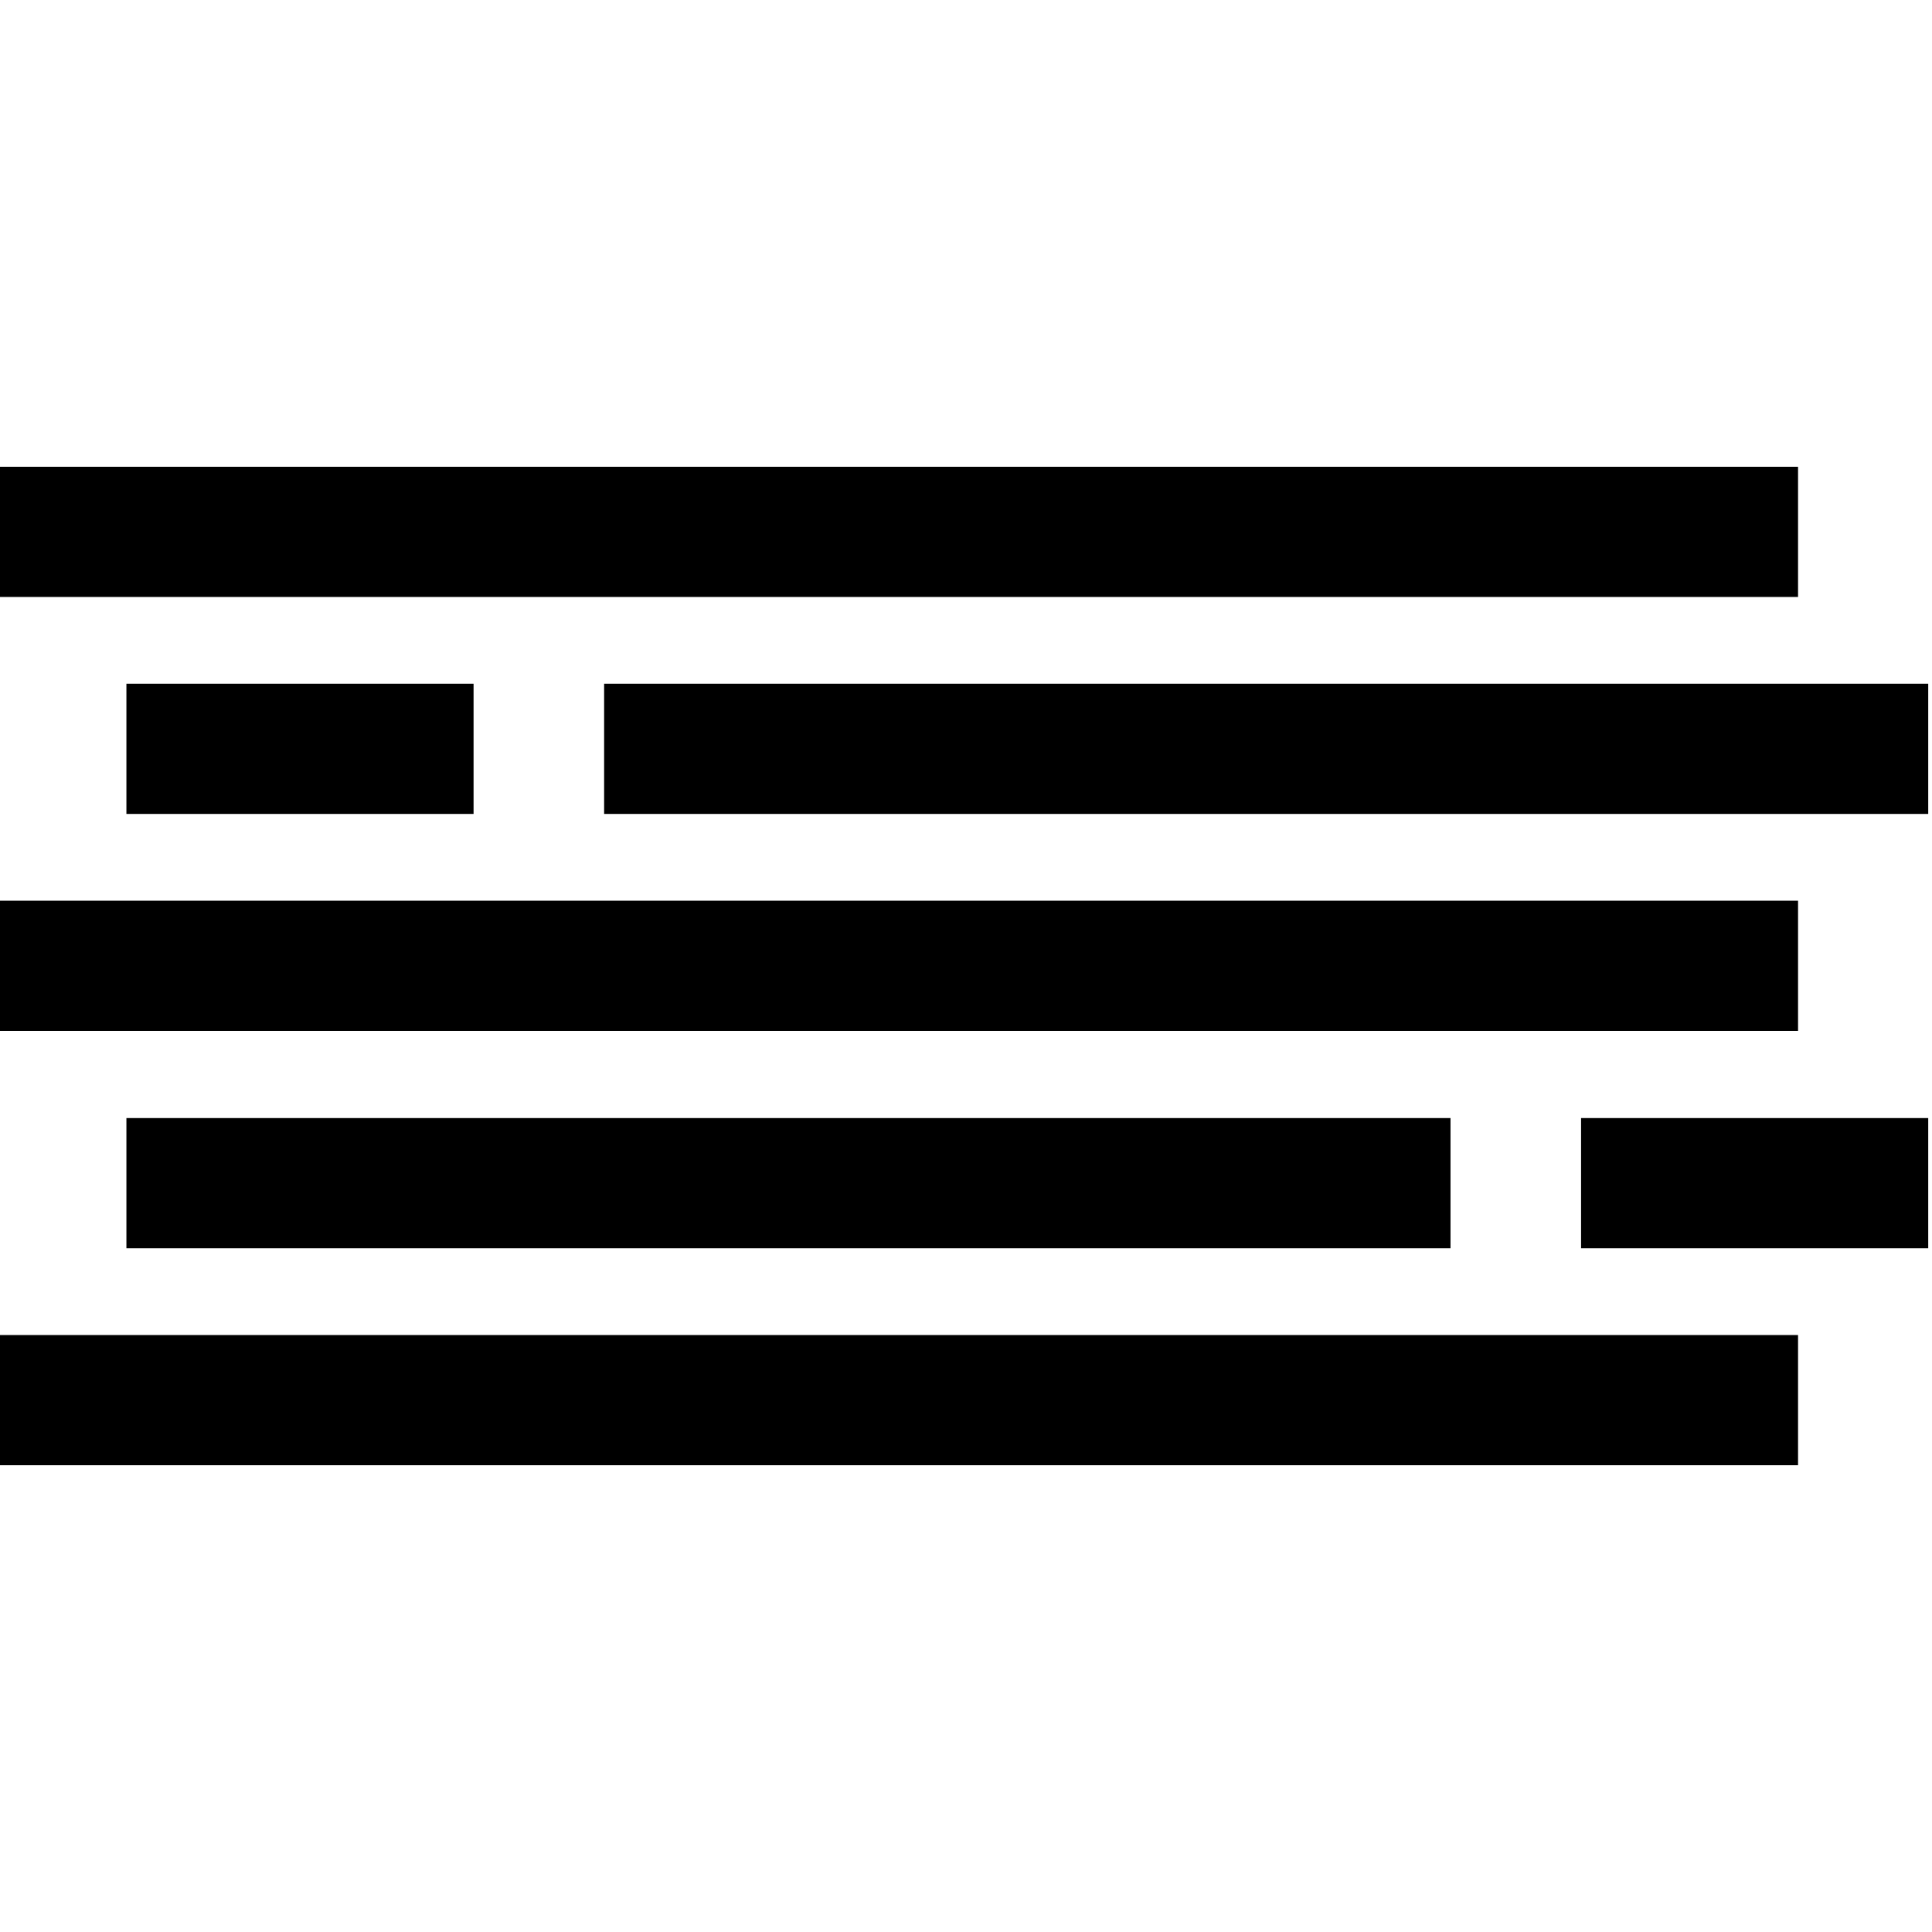 <?xml version="1.0" encoding="utf-8"?>
<!-- Generator: Adobe Illustrator 23.0.3, SVG Export Plug-In . SVG Version: 6.00 Build 0)  -->
<svg version="1.1" id="Layer_1" xmlns="http://www.w3.org/2000/svg" xmlns:xlink="http://www.w3.org/1999/xlink" x="0px" y="0px"
	 viewBox="0 0 512 512" style="enable-background:new 0 0 512 512;" xml:space="preserve">
<style type="text/css">
	.st0{fill:#000000;}
</style>
<g>
	<g>
		<rect x="-1" y="353.8" class="st0" width="477.5" height="34.5"/>
	</g>
</g>
<g>
	<g>
		<rect x="-1" y="123.7" class="st0" width="477.5" height="34.5"/>
	</g>
</g>
<g>
	<g>
		<rect x="-1" y="238.7" class="st0" width="477.5" height="34.5"/>
	</g>
</g>
<g>
	<g>
		<rect x="33.5" y="181.2" class="st0" width="92" height="34.5"/>
	</g>
</g>
<g>
	<g>
		<rect x="160.1" y="181.2" class="st0" width="350.9" height="34.5"/>
	</g>
</g>
<g>
	<g>
		<rect x="419" y="296.3" class="st0" width="92" height="34.5"/>
	</g>
</g>
<g>
	<g>
		<rect x="33.5" y="296.3" class="st0" width="350.9" height="34.5"/>
	</g>
</g>
</svg>
